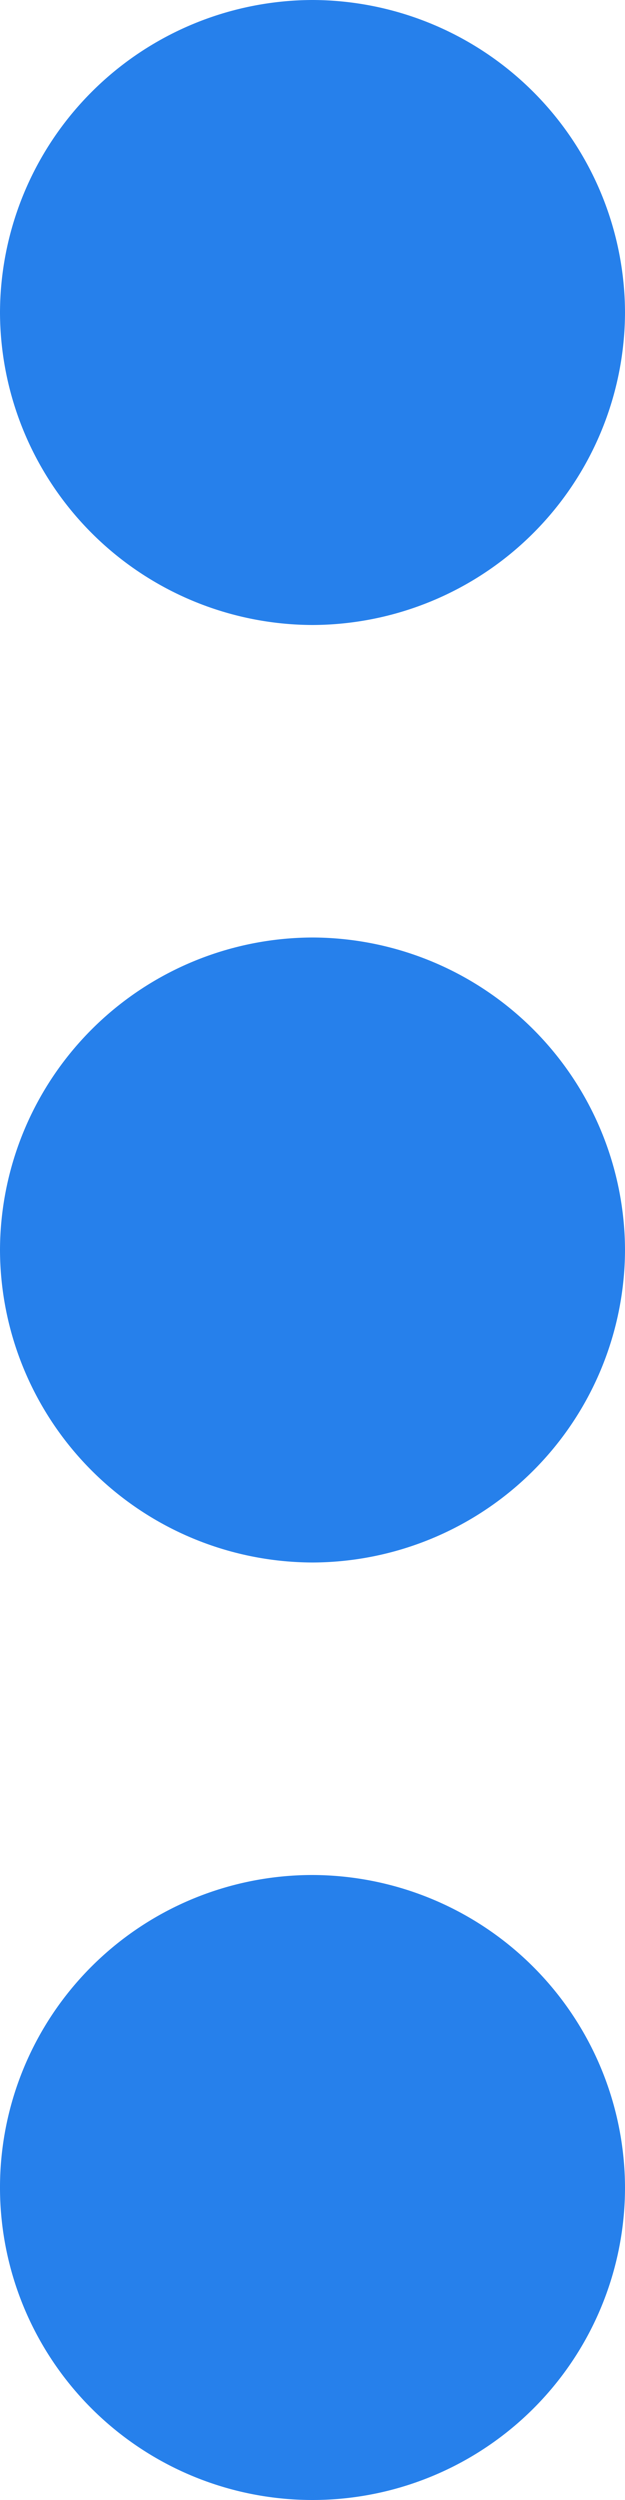 <svg xmlns="http://www.w3.org/2000/svg" width="6.25" height="25" viewBox="0 0 6.25 25">
  <path id="path" d="M6.125-13.75A3.134,3.134,0,0,0,9.25-16.875,3.134,3.134,0,0,0,6.125-20,3.134,3.134,0,0,0,3-16.875,3.134,3.134,0,0,0,6.125-13.75Zm0,3.125A3.134,3.134,0,0,0,3-7.5,3.134,3.134,0,0,0,6.125-4.375,3.134,3.134,0,0,0,9.25-7.5a3.134,3.134,0,0,0-3.125-3.125Zm0,9.375A3.125,3.125,0,1,0,9.25,1.875,3.134,3.134,0,0,0,6.125-1.25Z" transform="translate(-3 20)" fill="#2680eb" fill-rule="evenodd"/>
</svg>
